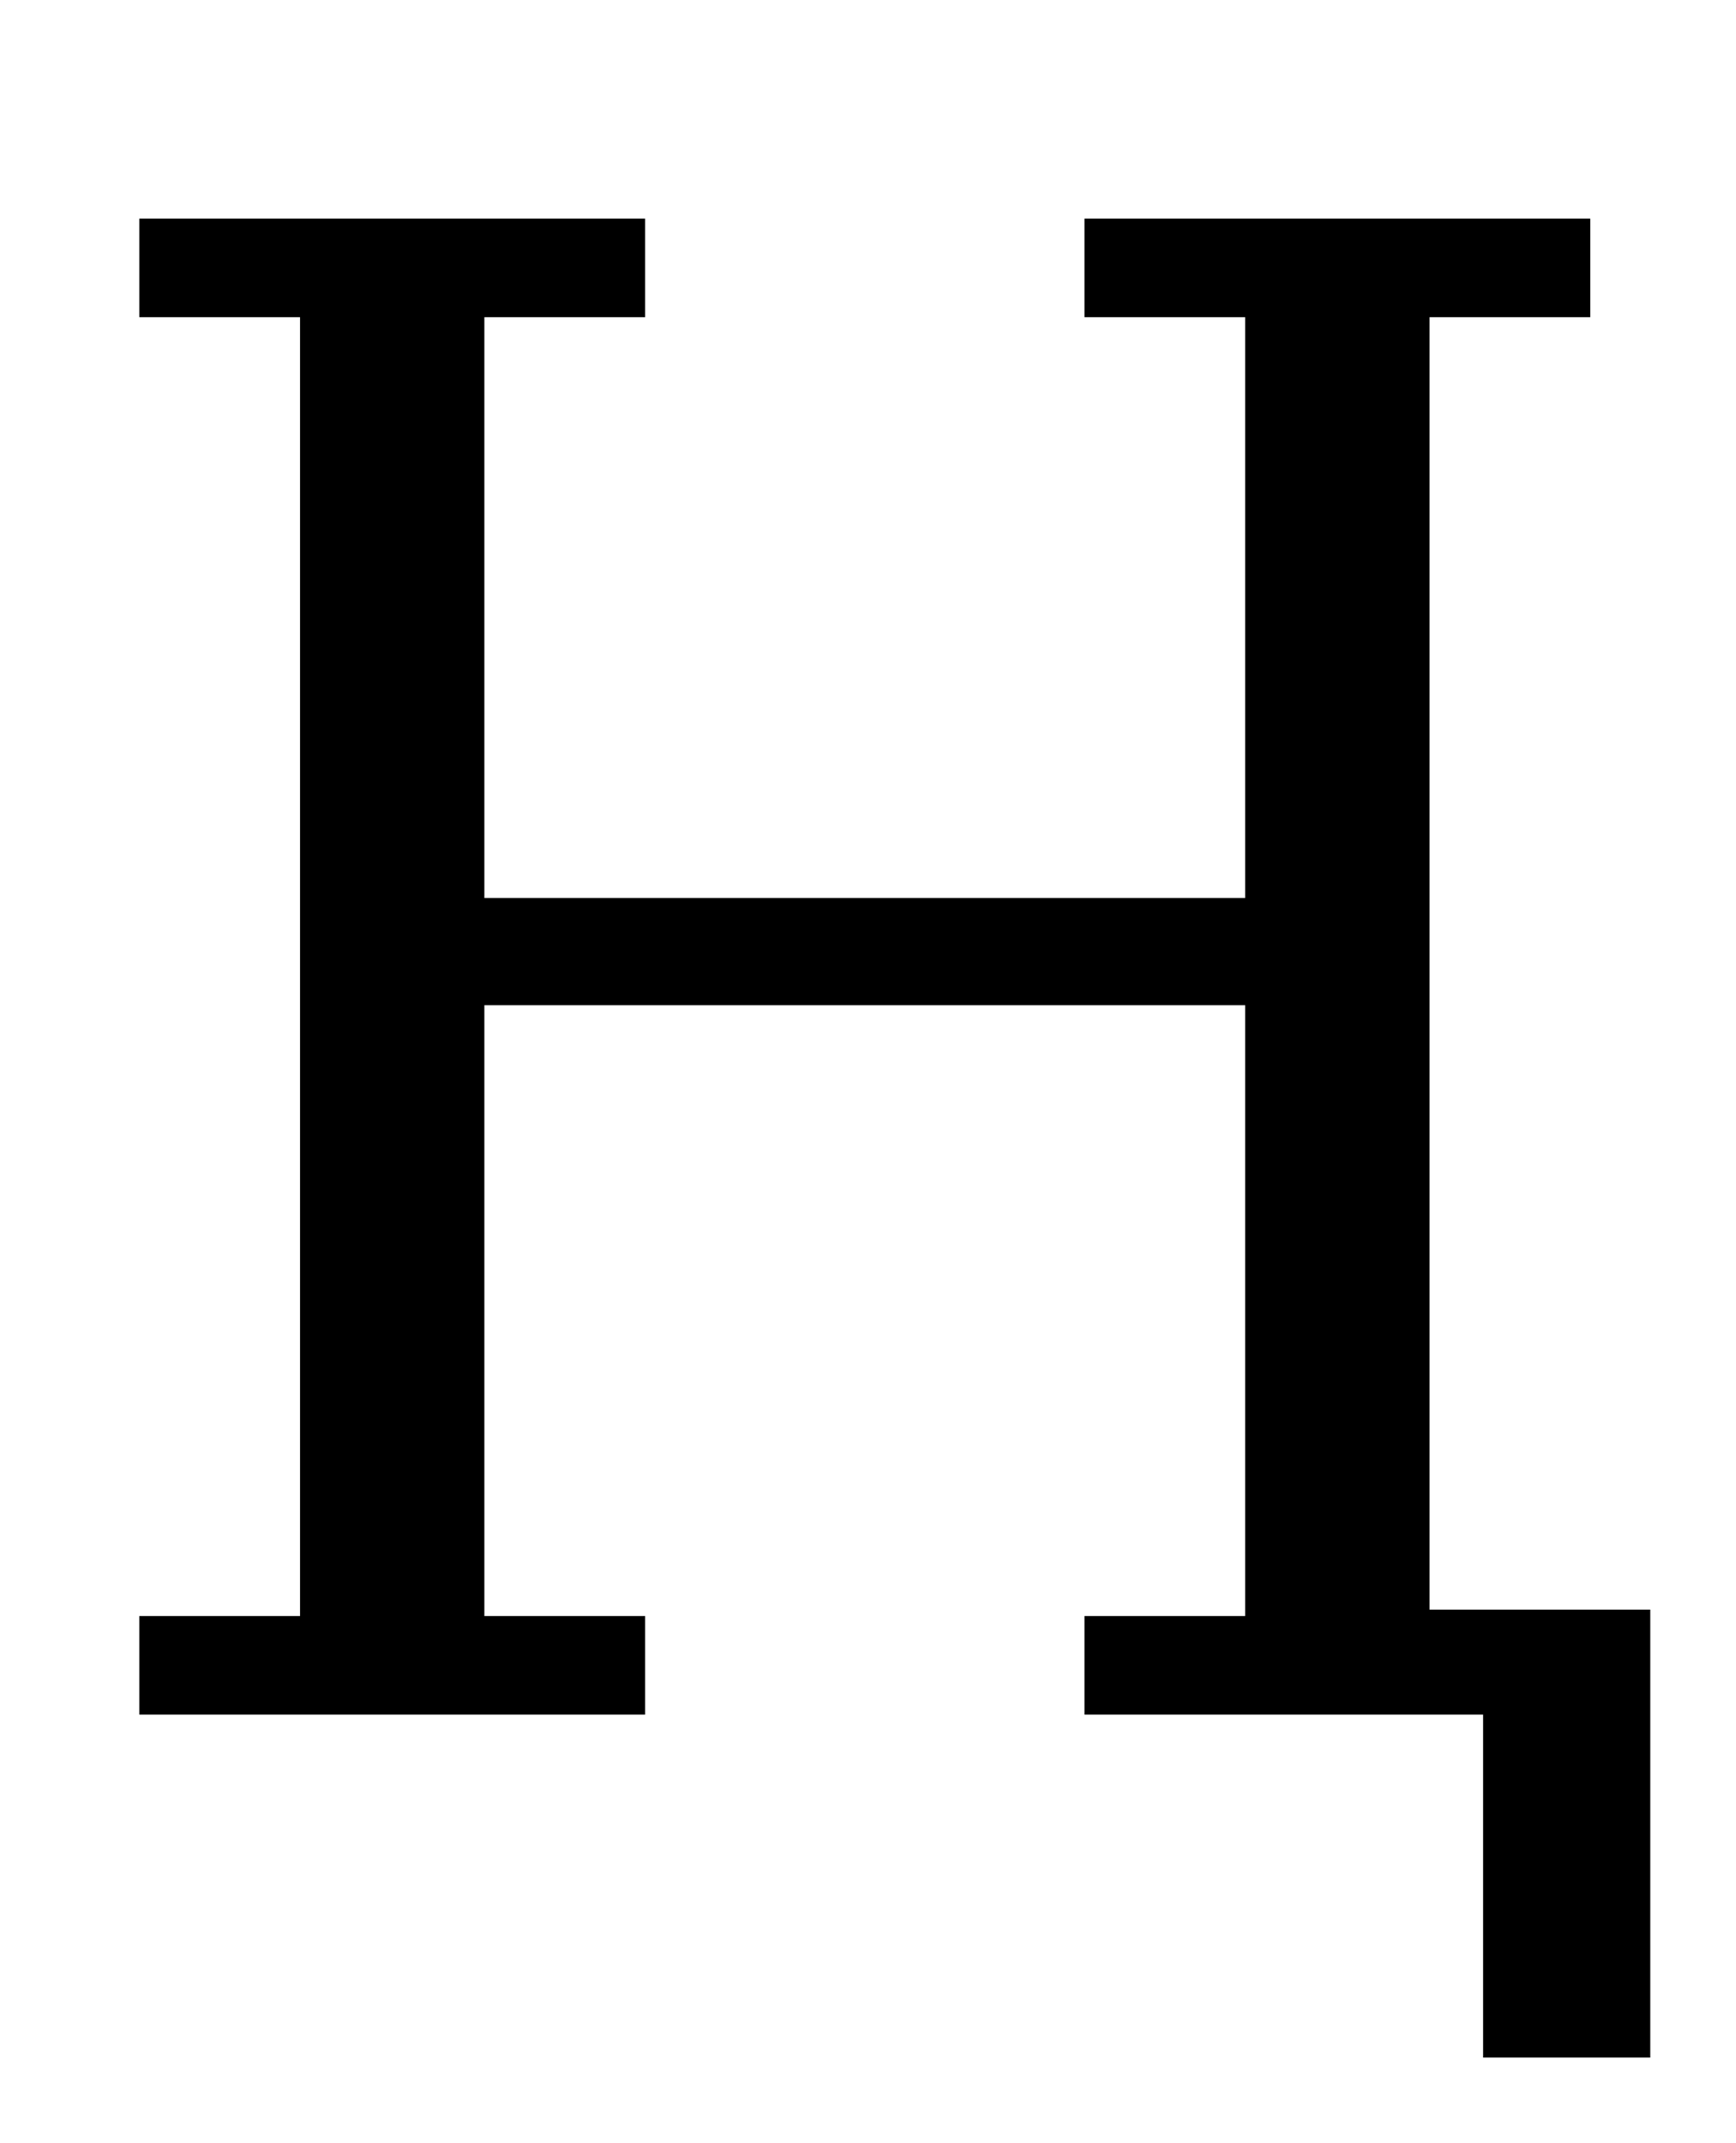 <?xml version="1.0" standalone="no"?>
<!DOCTYPE svg PUBLIC "-//W3C//DTD SVG 1.1//EN" "http://www.w3.org/Graphics/SVG/1.1/DTD/svg11.dtd" >
<svg xmlns="http://www.w3.org/2000/svg" xmlns:xlink="http://www.w3.org/1999/xlink" version="1.1" viewBox="-10 0 810 1000">
  <g transform="matrix(1 0 0 -1 0 800)">
   <path fill="currentColor"
d="M682 0h-186v46h75v285h-355v-285h75v-46h-236v46h75v606h-75v46h236v-46h-75v-271h355v271h-75v46h236v-46h-75v-603h103v-209h-78v160z" />
  </g>

</svg>
